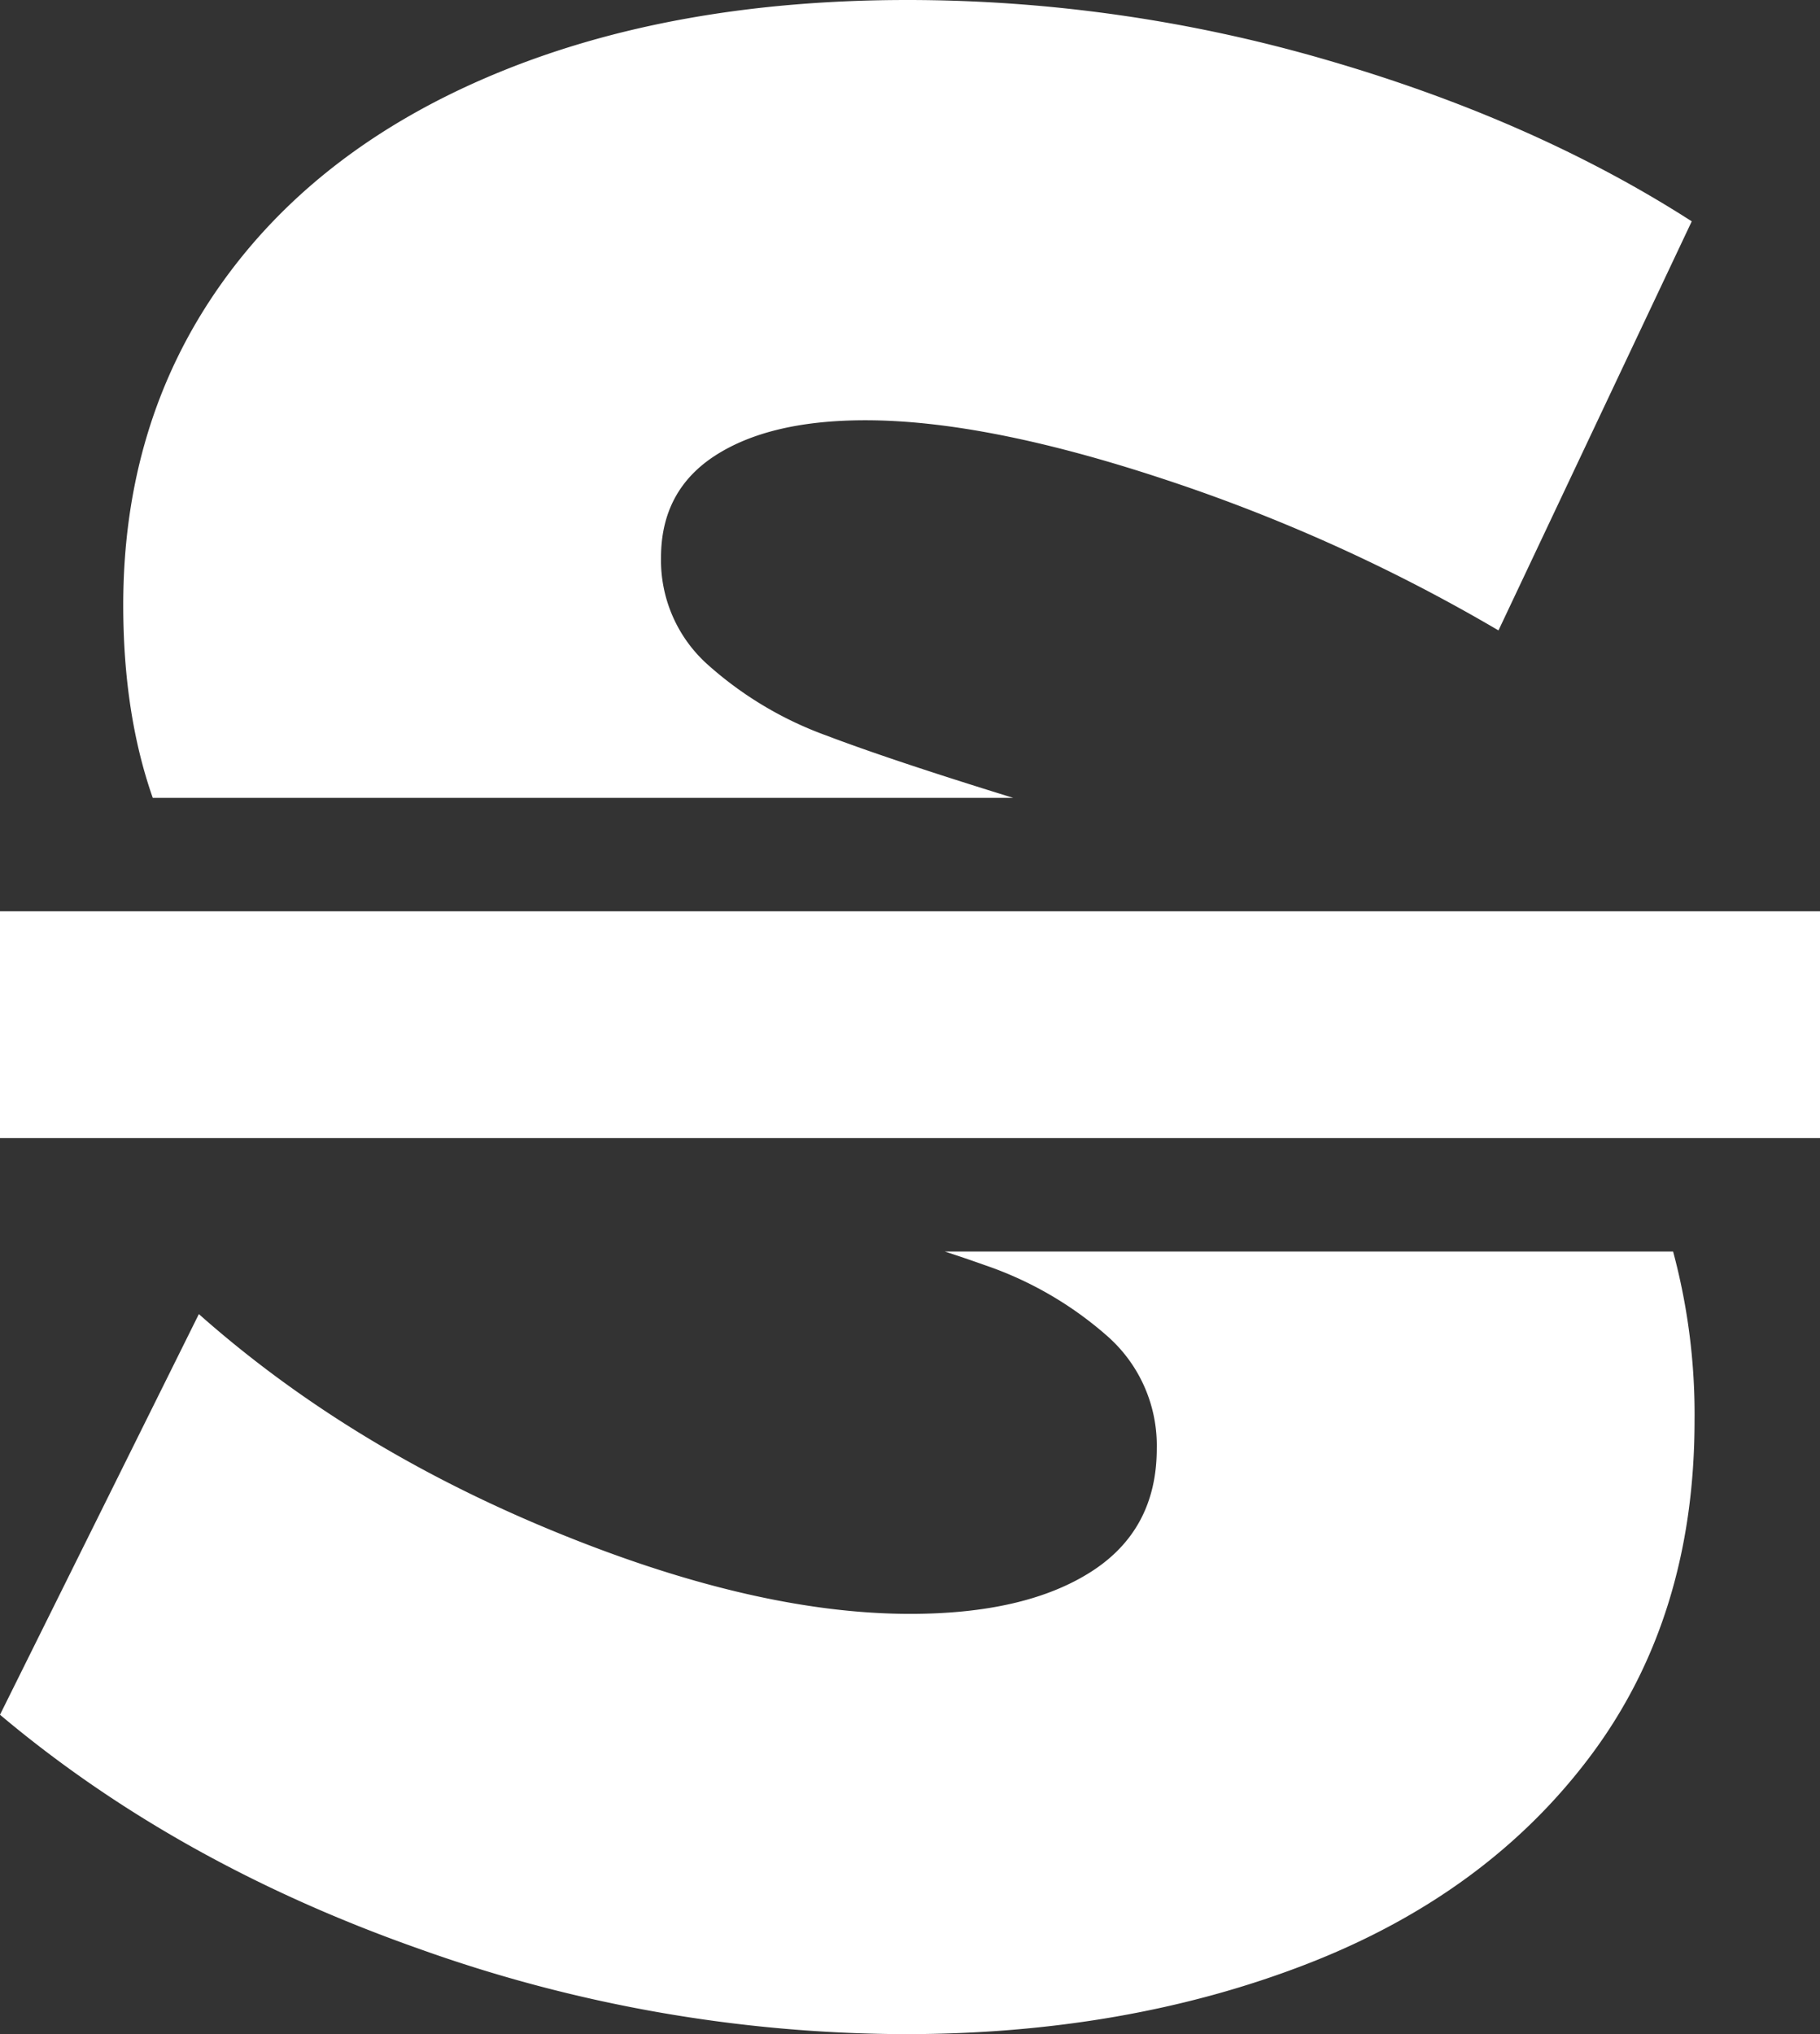 <svg xmlns="http://www.w3.org/2000/svg" viewBox="0 0 338.47 378.167"><rect x="0" y="0" width="338.47" height="378.167" fill="#333333" stroke="none"/><title>strikethrough</title><g id="Layer_2" data-name="Layer 2"><g id="Layer_1-2" data-name="Layer 1"><rect y="169.417" width="338.47" height="42.167" style="fill:#fff"/><path d="M175.705,232.667q4.023,1.312,7.388,2.516a67.226,67.226,0,0,1,22.919,13.282,27.083,27.083,0,0,1,9.115,20.836q0,15.114-12.241,22.919t-33.6,7.813q-29.178,0-66.934-15.627Q64.583,268.78,36.983,244.3L0,318.785Q32.816,346.4,77.873,362.279a270.246,270.246,0,0,0,90.374,15.887q41.143,0,74.748-13.023t52.871-38.806q19.265-25.784,19.273-62.246a116.193,116.193,0,0,0-3.991-31.425Z" style="fill:#fff"/><path d="M188.429,148.333q-22.725-7.022-34.767-11.6a67.592,67.592,0,0,1-21.877-13.023,26.01,26.01,0,0,1-8.855-20.054q0-12.5,10.158-19.013t27.867-6.511q22.39,0,55.474,10.939A320.527,320.527,0,0,1,278.676,117.2l35.942-76.05Q285.439,22.4,246.9,11.2A278.878,278.878,0,0,0,168.769,0Q125.013,0,91.937,13.8T40.89,53.131Q22.918,78.659,22.919,112.512q0,20.165,5.492,35.821Z" style="fill:#fff"/></g></g></svg>